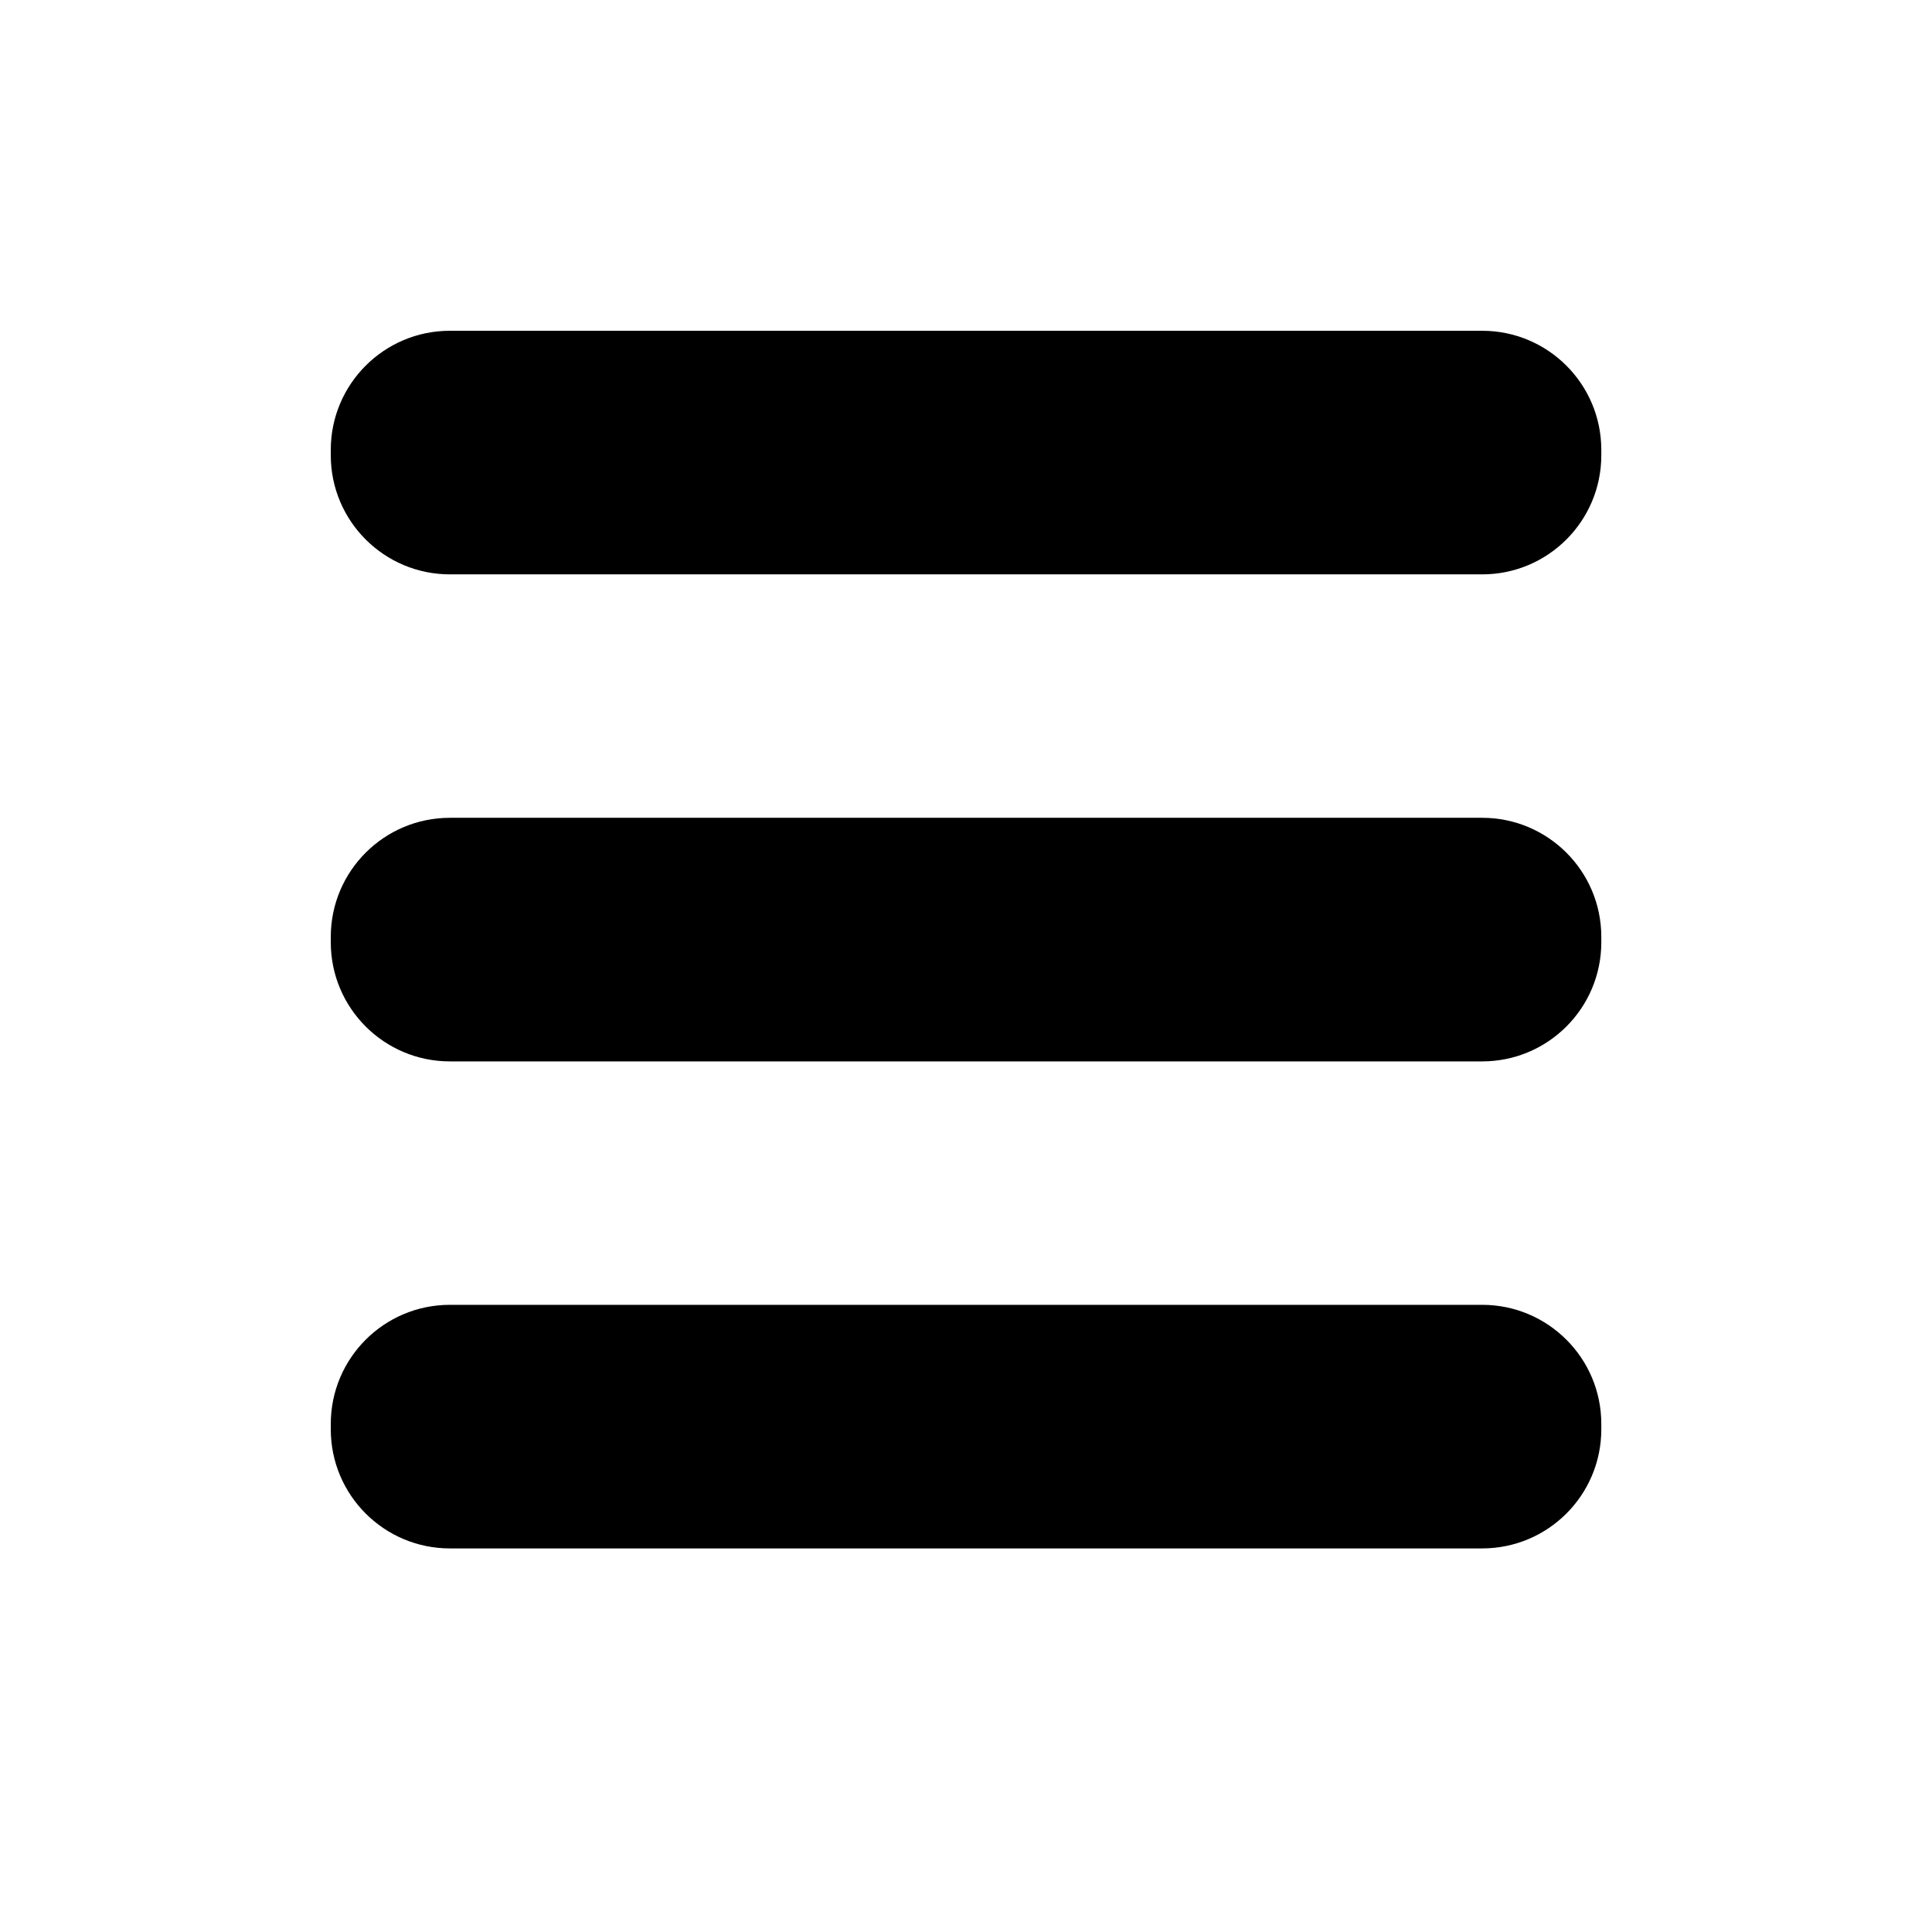 <!-- Generated by IcoMoon.io -->
<svg version="1.1" xmlns="http://www.w3.org/2000/svg" width="24" height="24" viewBox="0 0 24 24">
  <title>hamburger</title>
  <path
    d="M18.412 16.209c0.817 0 1.48 0.662 1.48 1.48v0.066c0 0.817-0.662 1.48-1.48 1.48h-12.823c-0.817 0-1.48-0.662-1.48-1.48v-0.066c0-0.817 0.662-1.48 1.48-1.48h12.823zM18.412 10.159c0.817 0 1.48 0.662 1.48 1.48v0.066c0 0.817-0.662 1.48-1.48 1.48h-12.823c-0.817 0-1.48-0.662-1.48-1.48v-0.066c0-0.817 0.662-1.48 1.48-1.48h12.823zM18.412 4.109c0.817 0 1.48 0.662 1.48 1.48v0.066c0 0.817-0.662 1.48-1.48 1.48h-12.823c-0.817 0-1.48-0.662-1.48-1.48v-0.066c0-0.817 0.662-1.48 1.48-1.48h12.823z"></path>
</svg>
